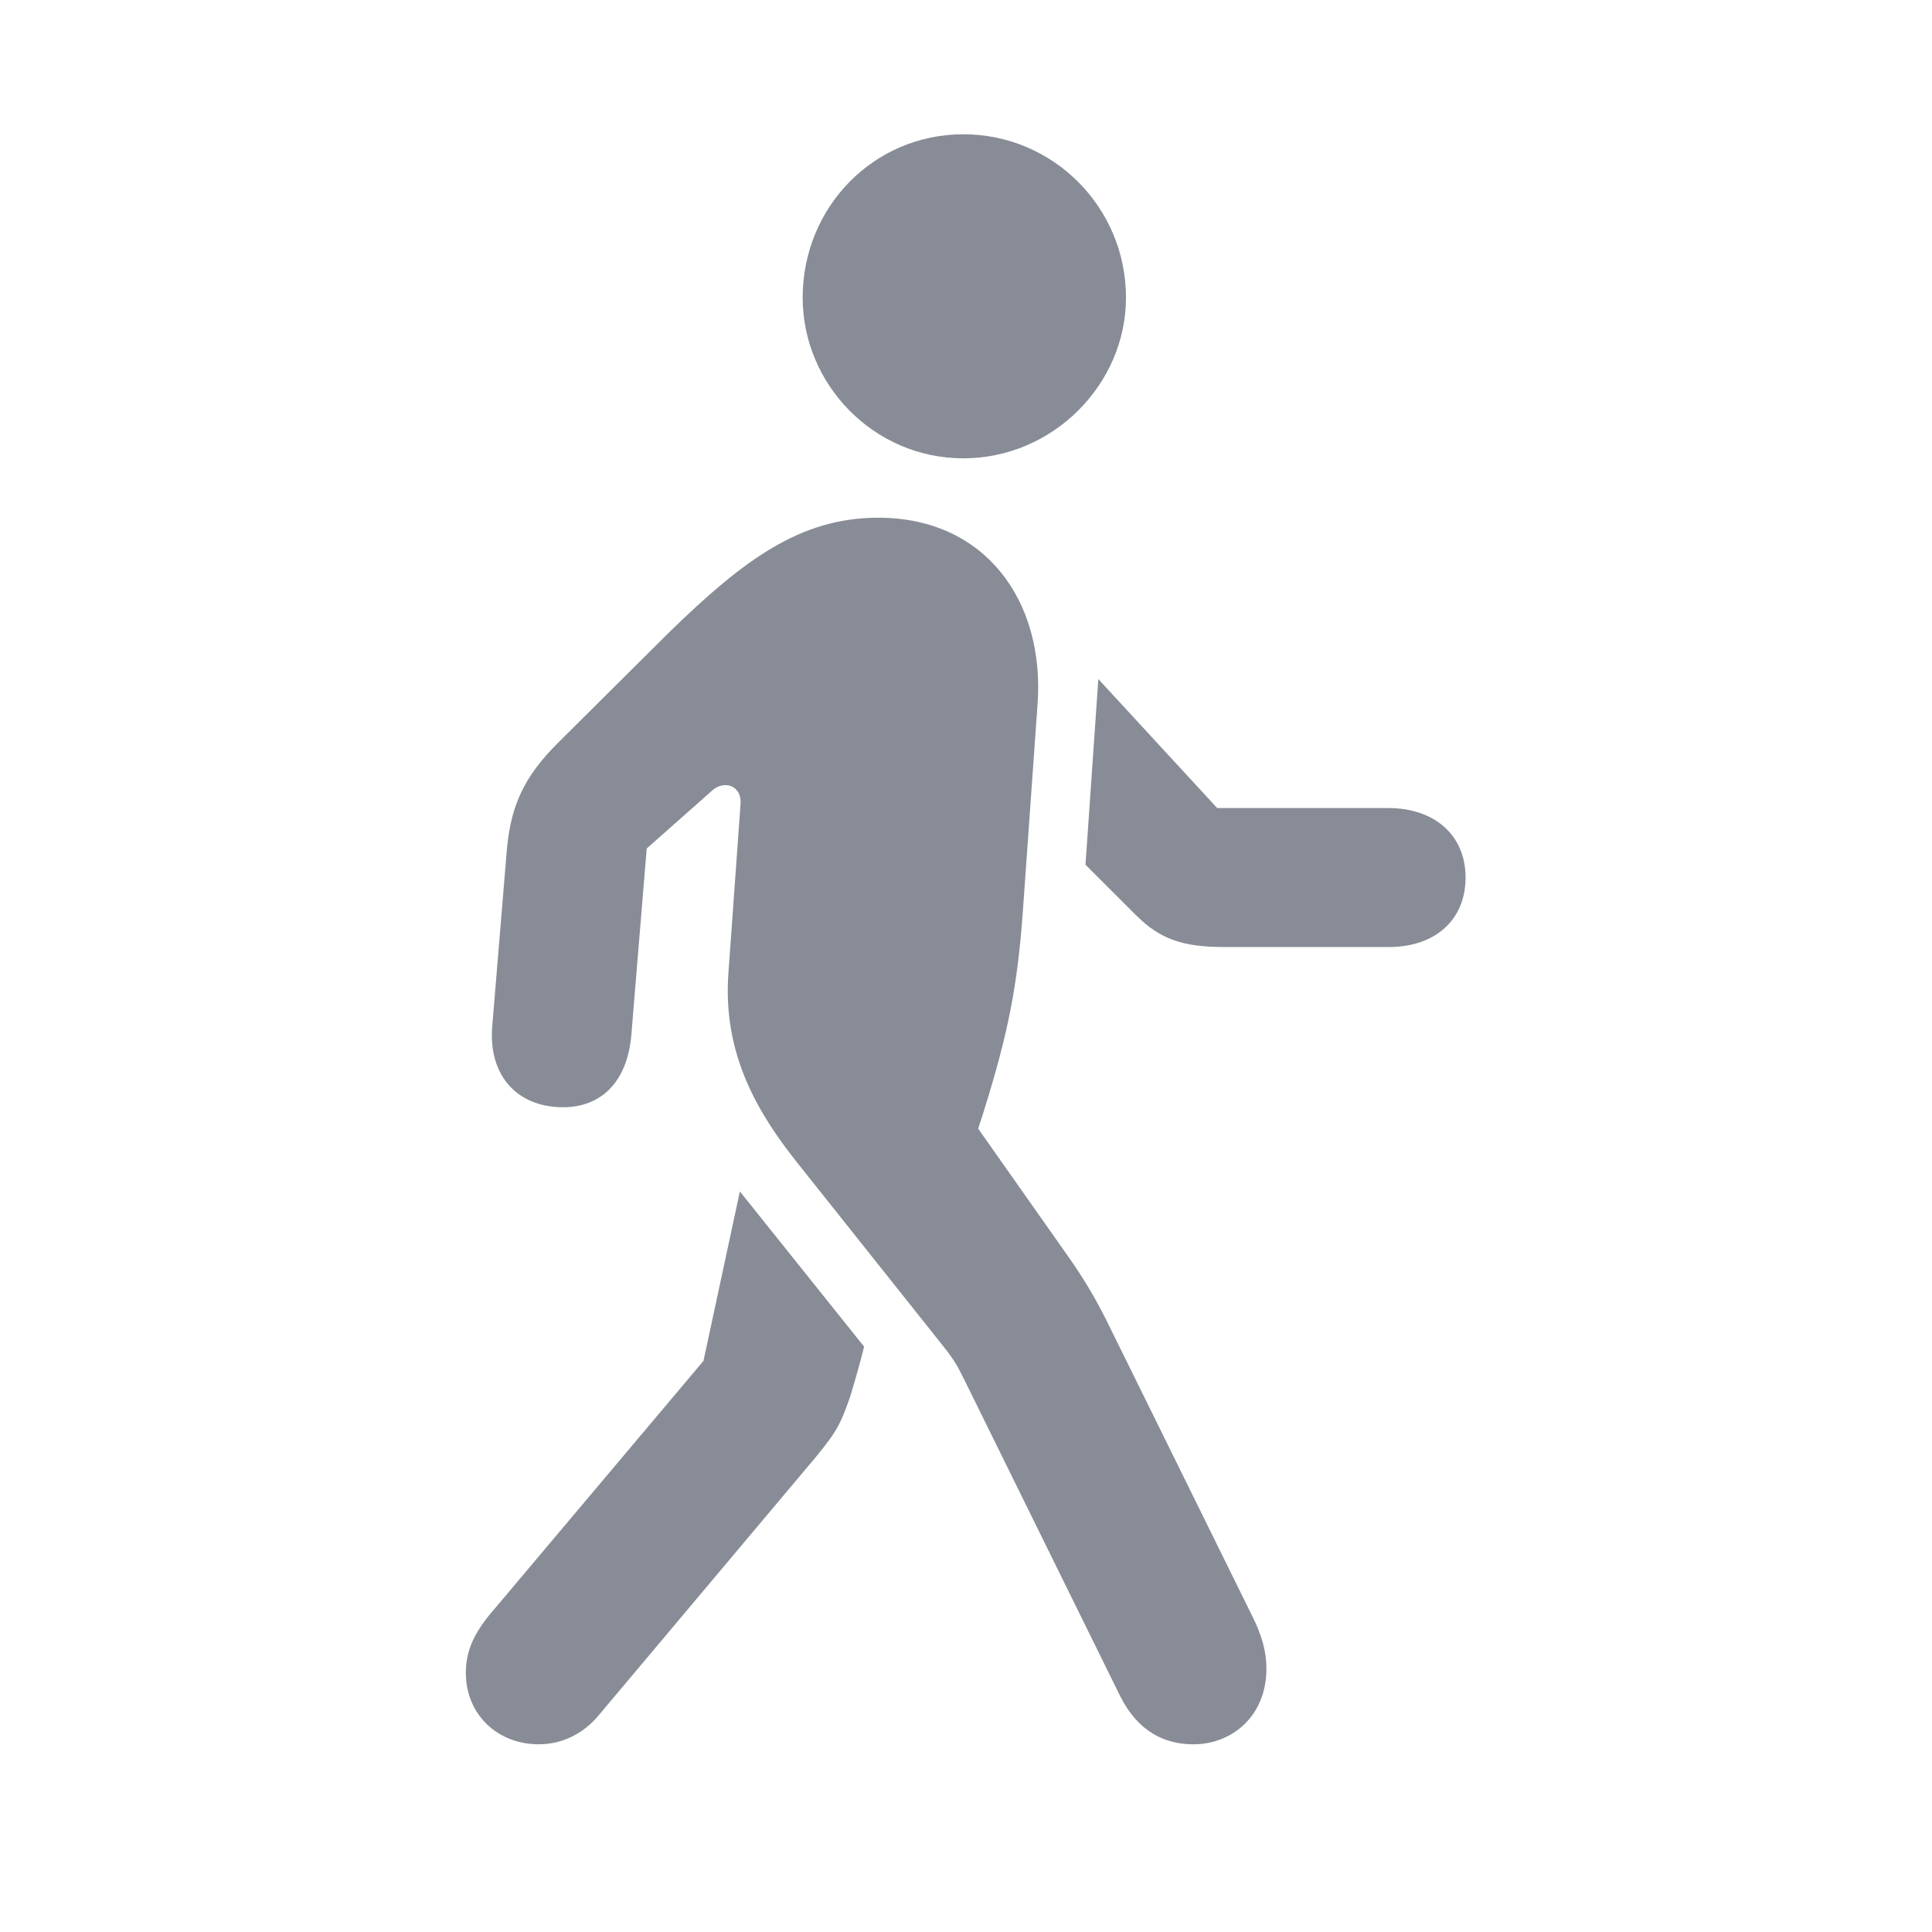 <svg width="26" height="26" viewBox="0 0 26 26" fill="none" xmlns="http://www.w3.org/2000/svg">
<path d="M12.964 6.168C14.172 6.168 15.153 5.169 15.153 4.006C15.153 2.789 14.172 1.807 12.964 1.807C11.756 1.807 10.802 2.789 10.802 4.006C10.802 5.169 11.756 6.168 12.964 6.168ZM16.062 23.474C16.58 23.474 17.043 23.093 17.043 22.457C17.043 22.22 16.979 22.002 16.852 21.748L14.908 17.805C14.736 17.451 14.536 17.133 14.354 16.879L13.164 15.189L13.237 14.962C13.564 13.917 13.691 13.281 13.764 12.282L13.963 9.475C14.063 8.094 13.264 6.967 11.819 6.967C10.766 6.967 10.003 7.54 9.021 8.494L7.532 9.974C7.023 10.474 6.859 10.883 6.814 11.519L6.623 13.826C6.578 14.453 6.932 14.862 7.495 14.898C8.031 14.935 8.431 14.617 8.495 13.944L8.703 11.419L9.585 10.638C9.748 10.492 9.984 10.574 9.966 10.819L9.803 13.091C9.721 14.19 10.202 14.989 10.748 15.671L12.692 18.114C12.882 18.35 12.91 18.441 13 18.614L15.072 22.82C15.317 23.311 15.68 23.474 16.062 23.474ZM16.489 12.745H18.687C19.323 12.745 19.723 12.373 19.723 11.809C19.723 11.246 19.314 10.874 18.678 10.874H16.38L14.781 9.139L14.608 11.637L15.29 12.318C15.617 12.645 15.926 12.745 16.489 12.745ZM7.25 23.474C7.568 23.474 7.85 23.329 8.049 23.093L10.975 19.613C11.274 19.25 11.311 19.159 11.438 18.805C11.511 18.568 11.574 18.341 11.629 18.123L9.957 16.034L9.467 18.314L6.696 21.603C6.441 21.893 6.269 22.148 6.269 22.511C6.269 23.074 6.696 23.474 7.25 23.474Z" fill="#888C96"/>
</svg>
